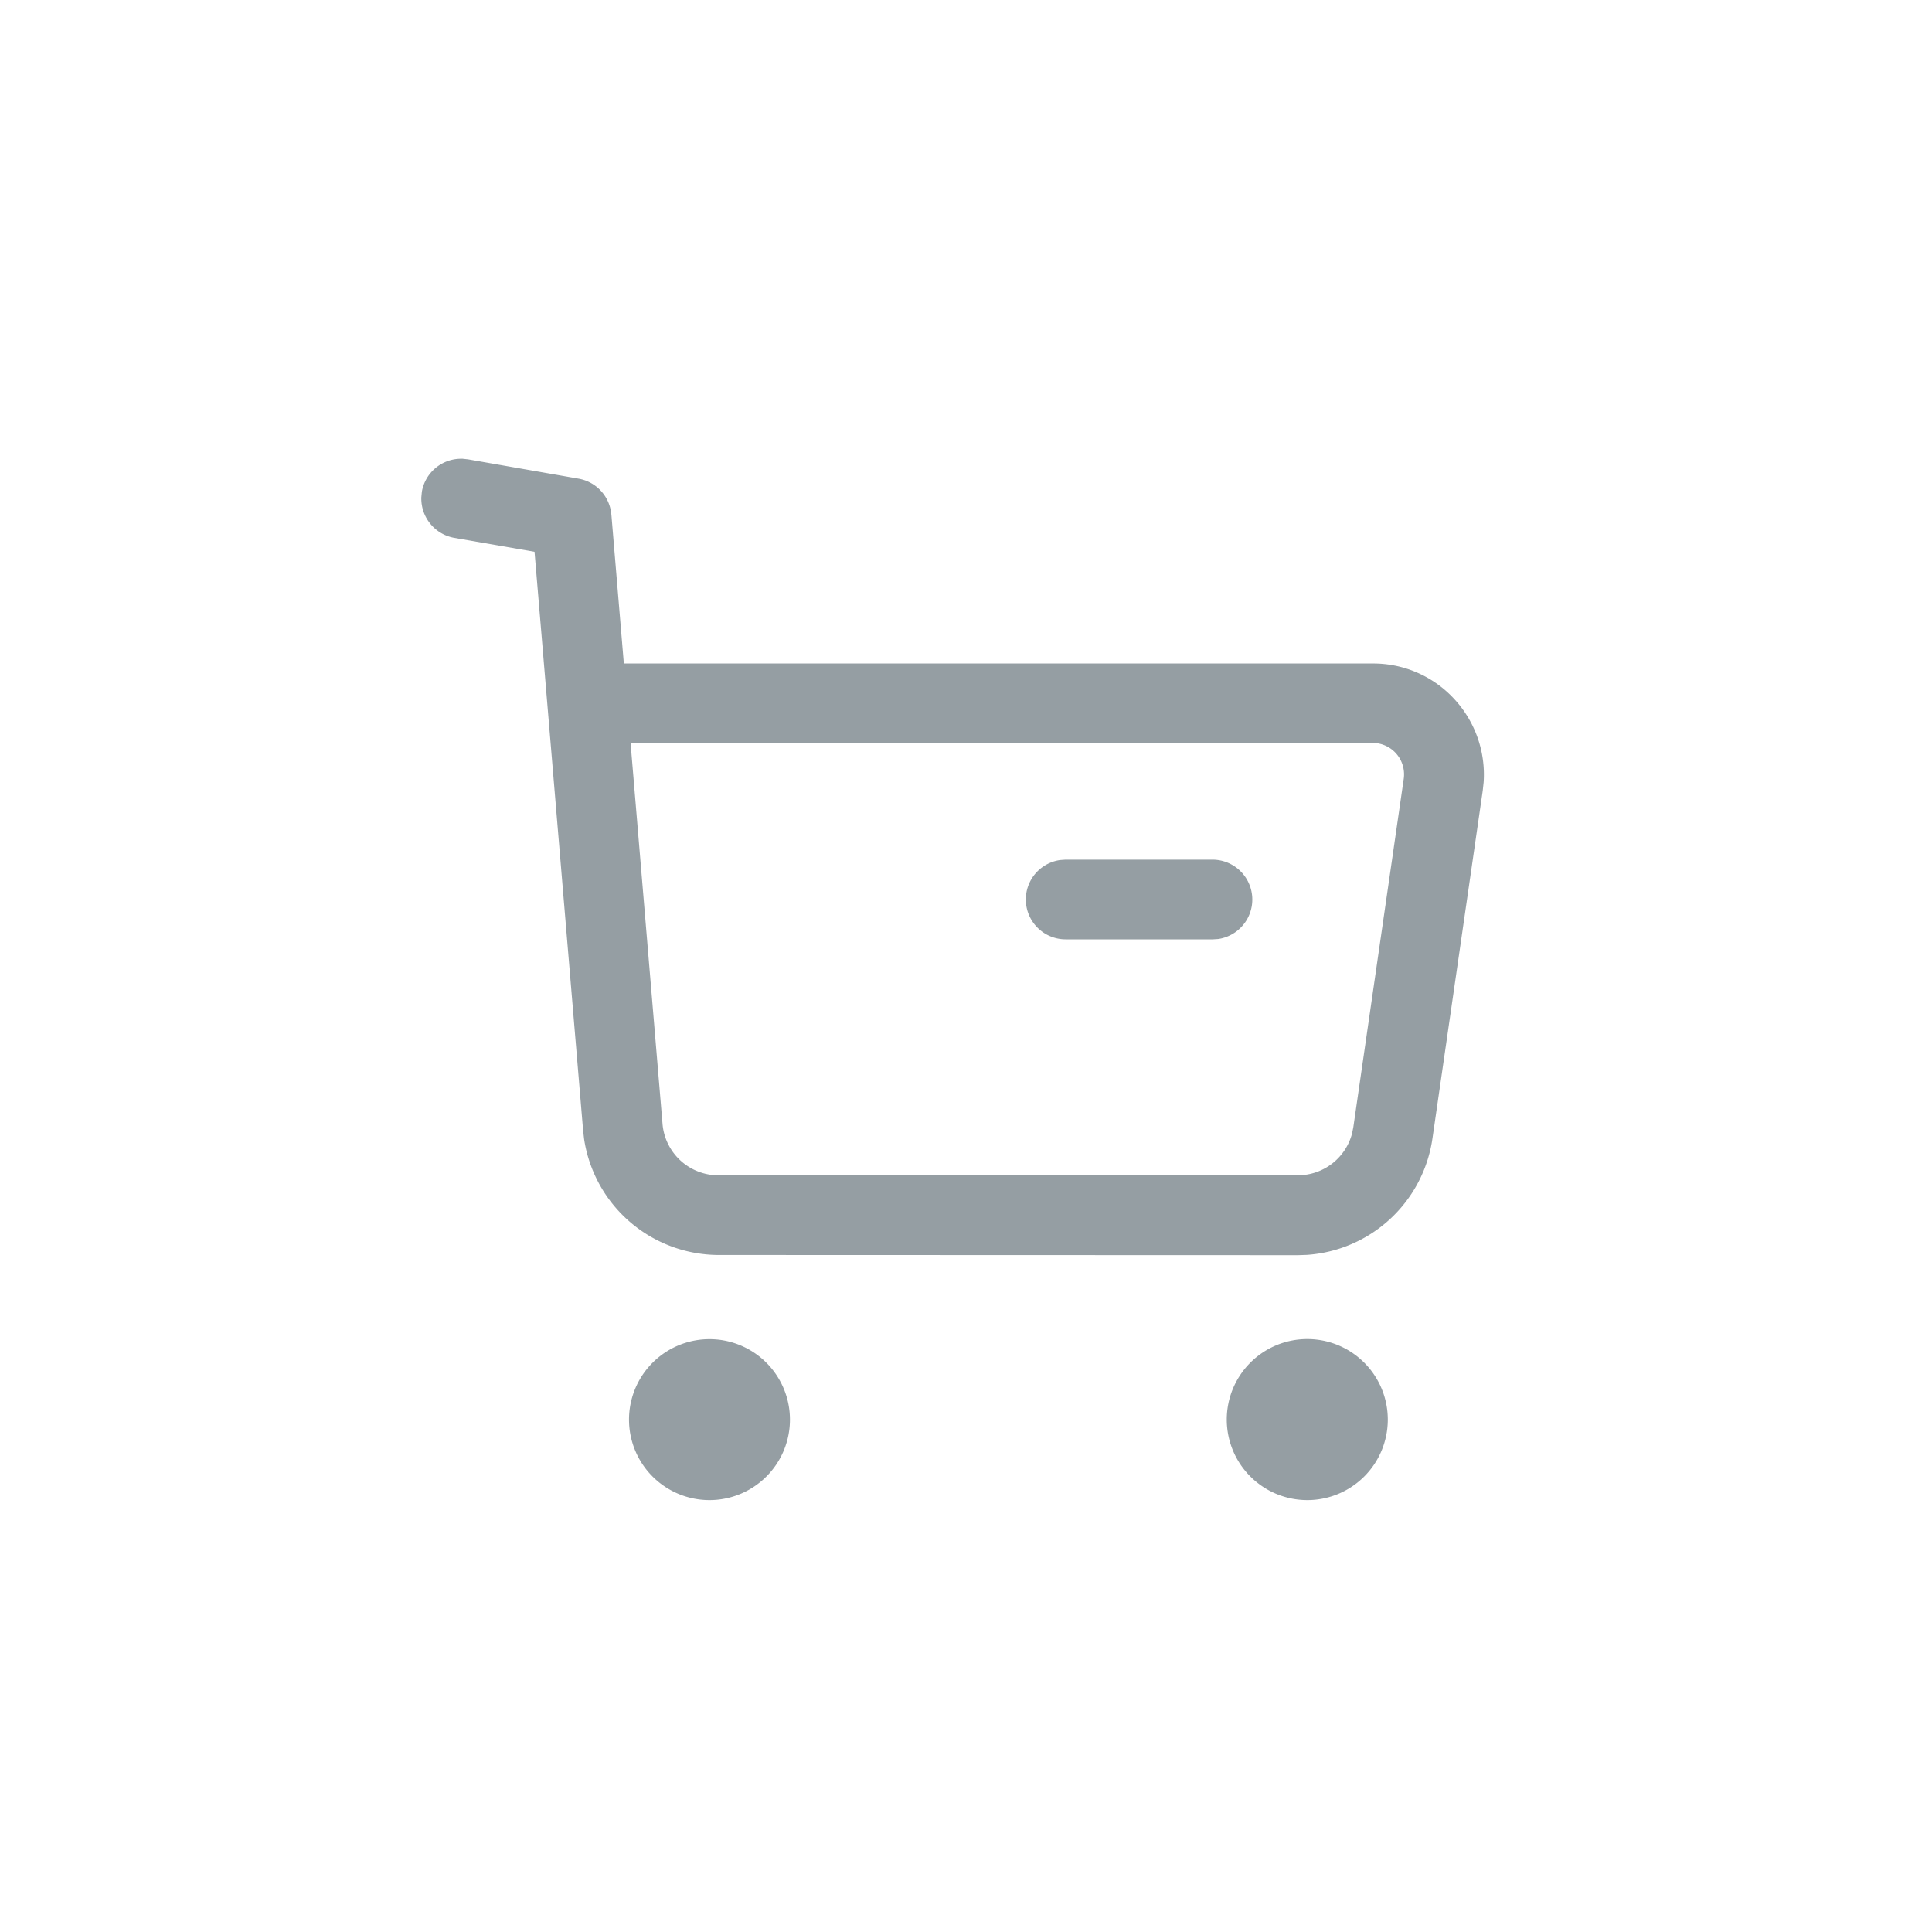 <svg xmlns="http://www.w3.org/2000/svg" width="40" height="39.999" viewBox="0 0 40 39.999">
  <g id="Buy" transform="translate(8.723 9.498)" opacity="0.6">
    <path id="Buy-2" data-name="Buy" d="M16.676,19.895a1.667,1.667,0,1,1,1.667,1.665A1.668,1.668,0,0,1,16.676,19.895Zm-12.376,0A1.666,1.666,0,1,1,5.964,21.56,1.666,1.666,0,0,1,4.3,19.895Zm1.849-3.41a2.825,2.825,0,0,1-2.778-2.394l-.021-.18L2.344,1.926.684,1.638A.828.828,0,0,1,0,.8L.011.684A.824.824,0,0,1,.824,0h.03L.966.012l2.288.4a.824.824,0,0,1,.661.623l.02.122.258,3.082H19.7a2.277,2.277,0,0,1,1.684.733,2.305,2.305,0,0,1,.61,1.731l-.018.166-1.043,7.214a2.82,2.82,0,0,1-2.6,2.4l-.18.006ZM4.994,13.773a1.161,1.161,0,0,0,1.027,1.055l.128.007h12a1.16,1.16,0,0,0,1.121-.865l.026-.129,1.044-7.214a.651.651,0,0,0-.546-.736l-.1-.008H4.332ZM13.338,9.95a.825.825,0,0,1-.112-1.642l.112-.008h3.05A.826.826,0,0,1,16.5,9.943l-.112.007Z" transform="translate(0 0)" fill="#4e5d66"/>
    <rect id="Retângulo_6871" data-name="Retângulo 6871" width="40" height="39.999" transform="translate(-8.723 -9.498)" fill="none" opacity="0"/>
  </g>
</svg>
